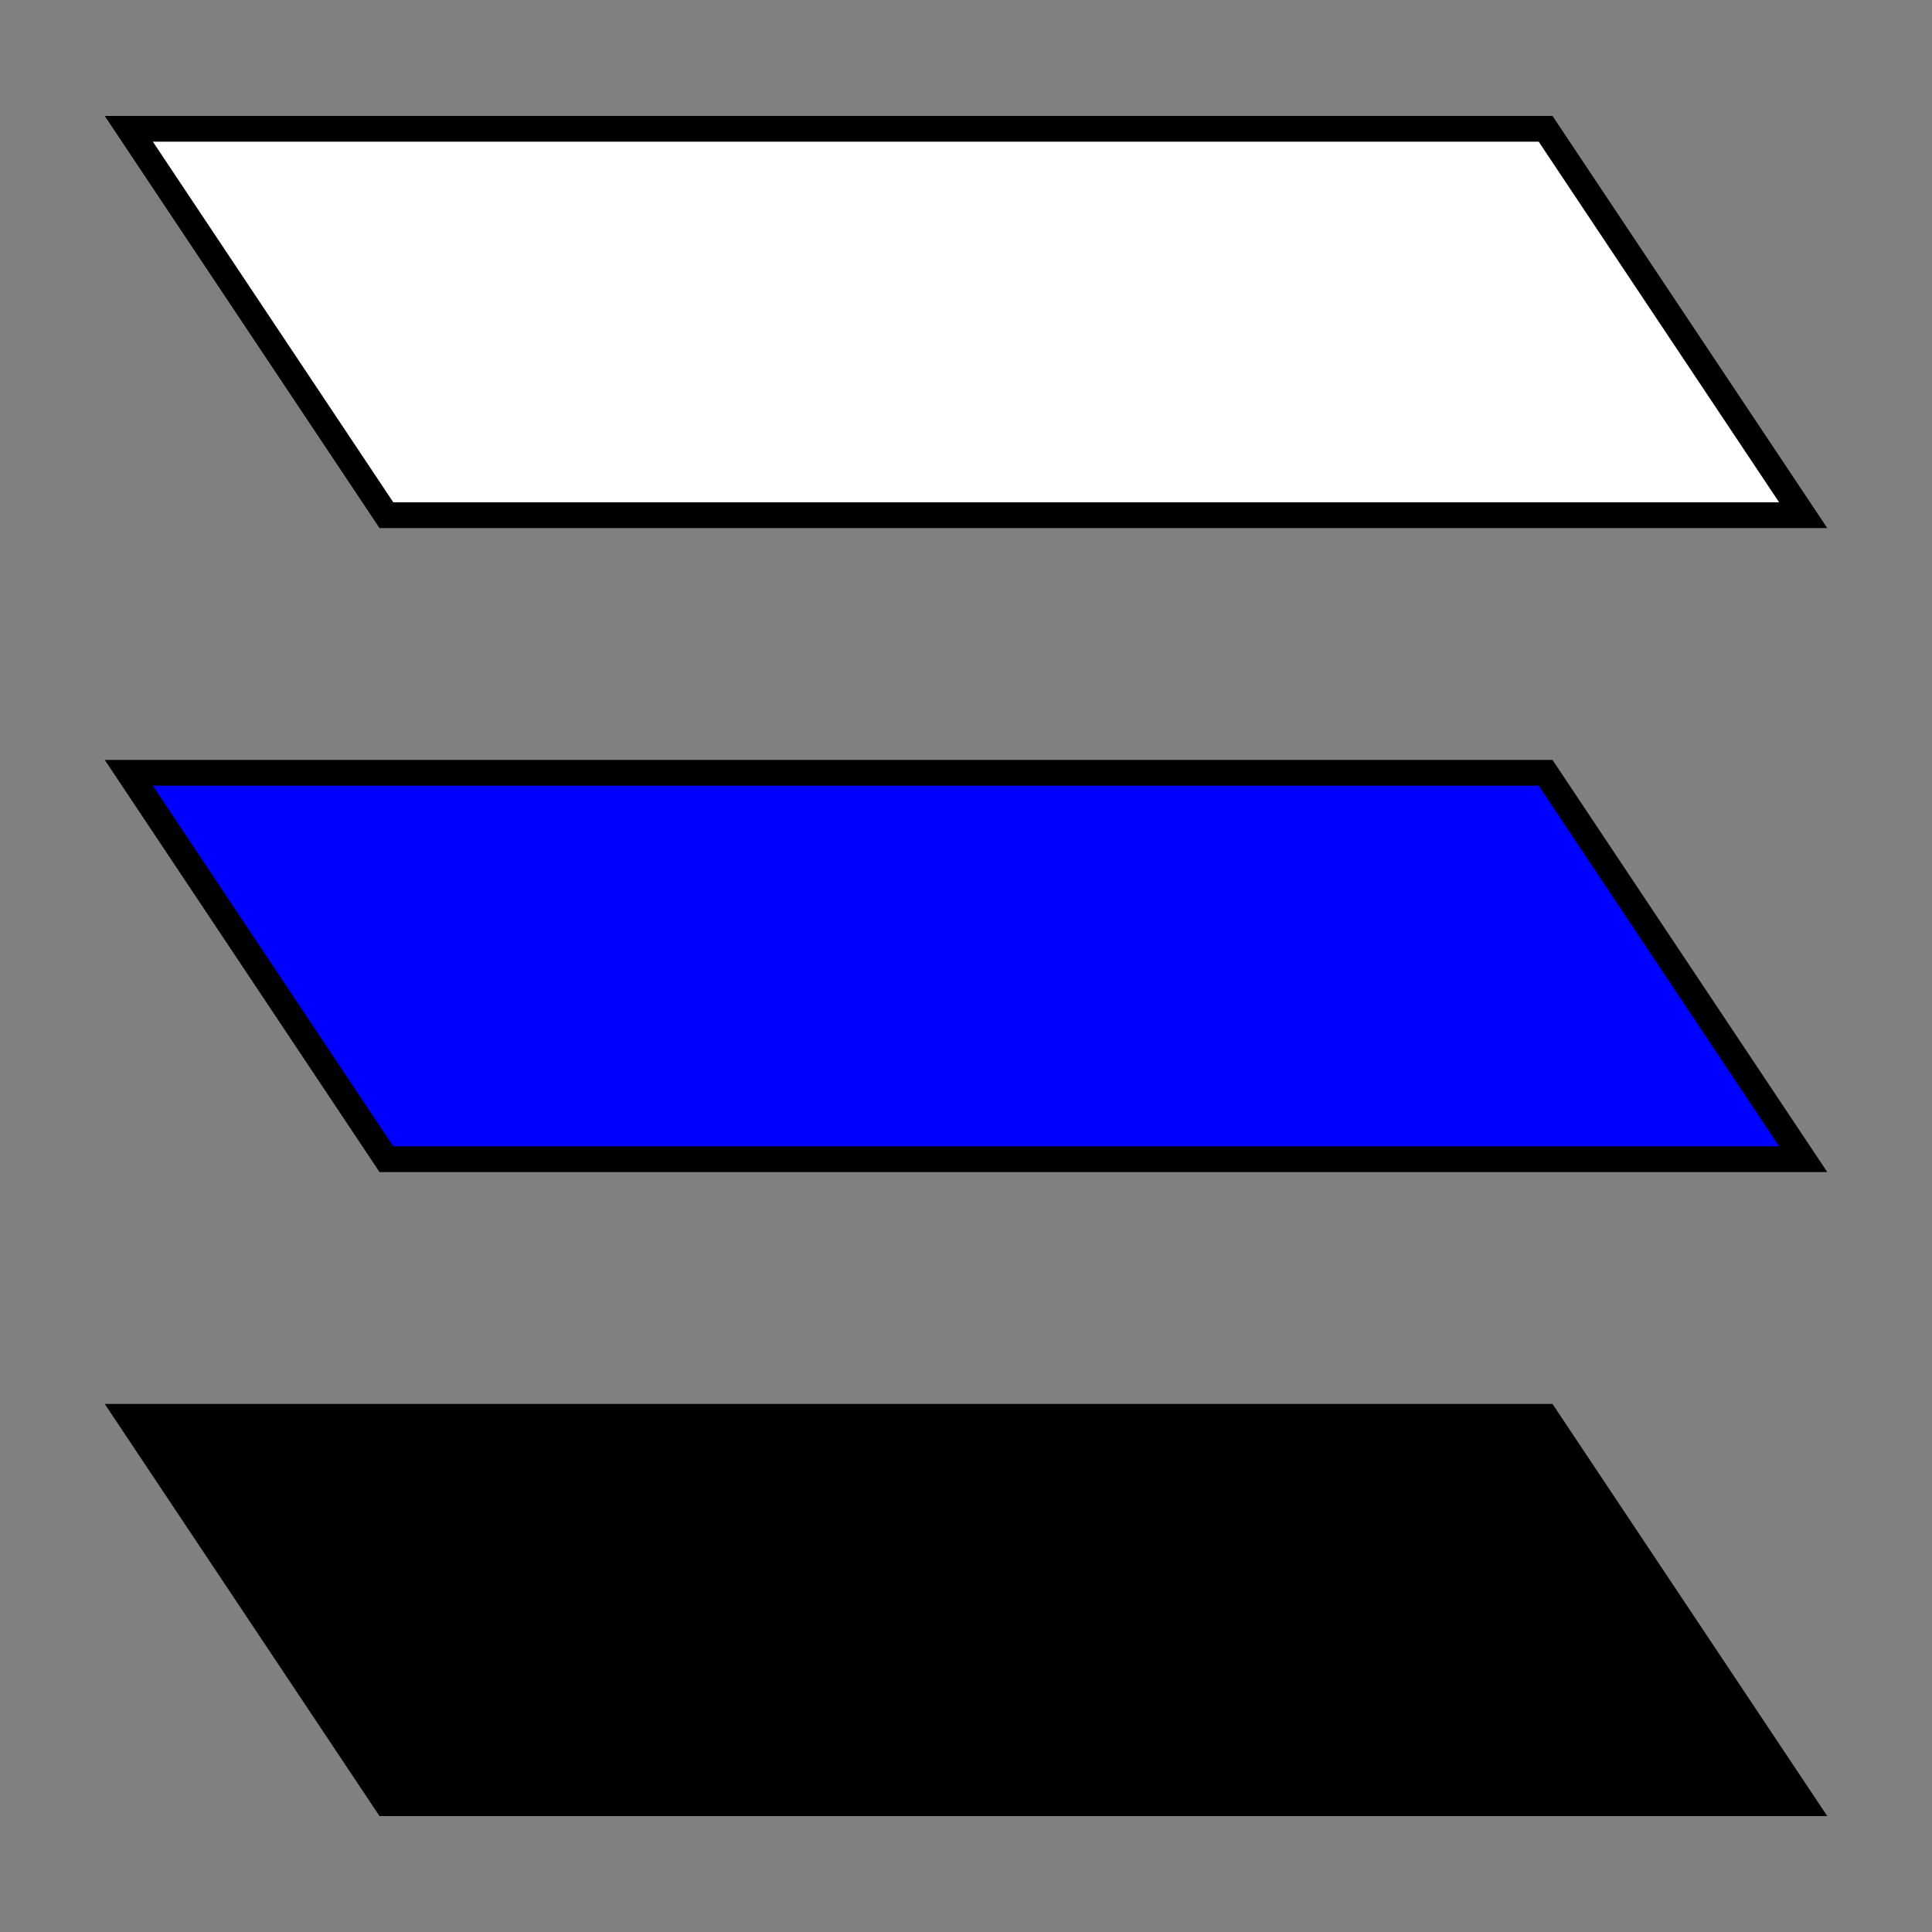 <svg class="svg-container" width="150" height="150">
    <rect width="100%" height="100%" fill="#808080" stroke="none"/>
    <polygon points="10,10 120,10 140,40 30,40" style="fill:white; stroke:black; stroke-width:2"/>
    <polygon points="10,60 120,60 140,90 30,90" style="fill:blue; stroke:black; stroke-width:2"/>
    <polygon points="10,110 120,110 140,140 30,140" style=" stroke:black; stroke-width:2"/> 
</svg>
